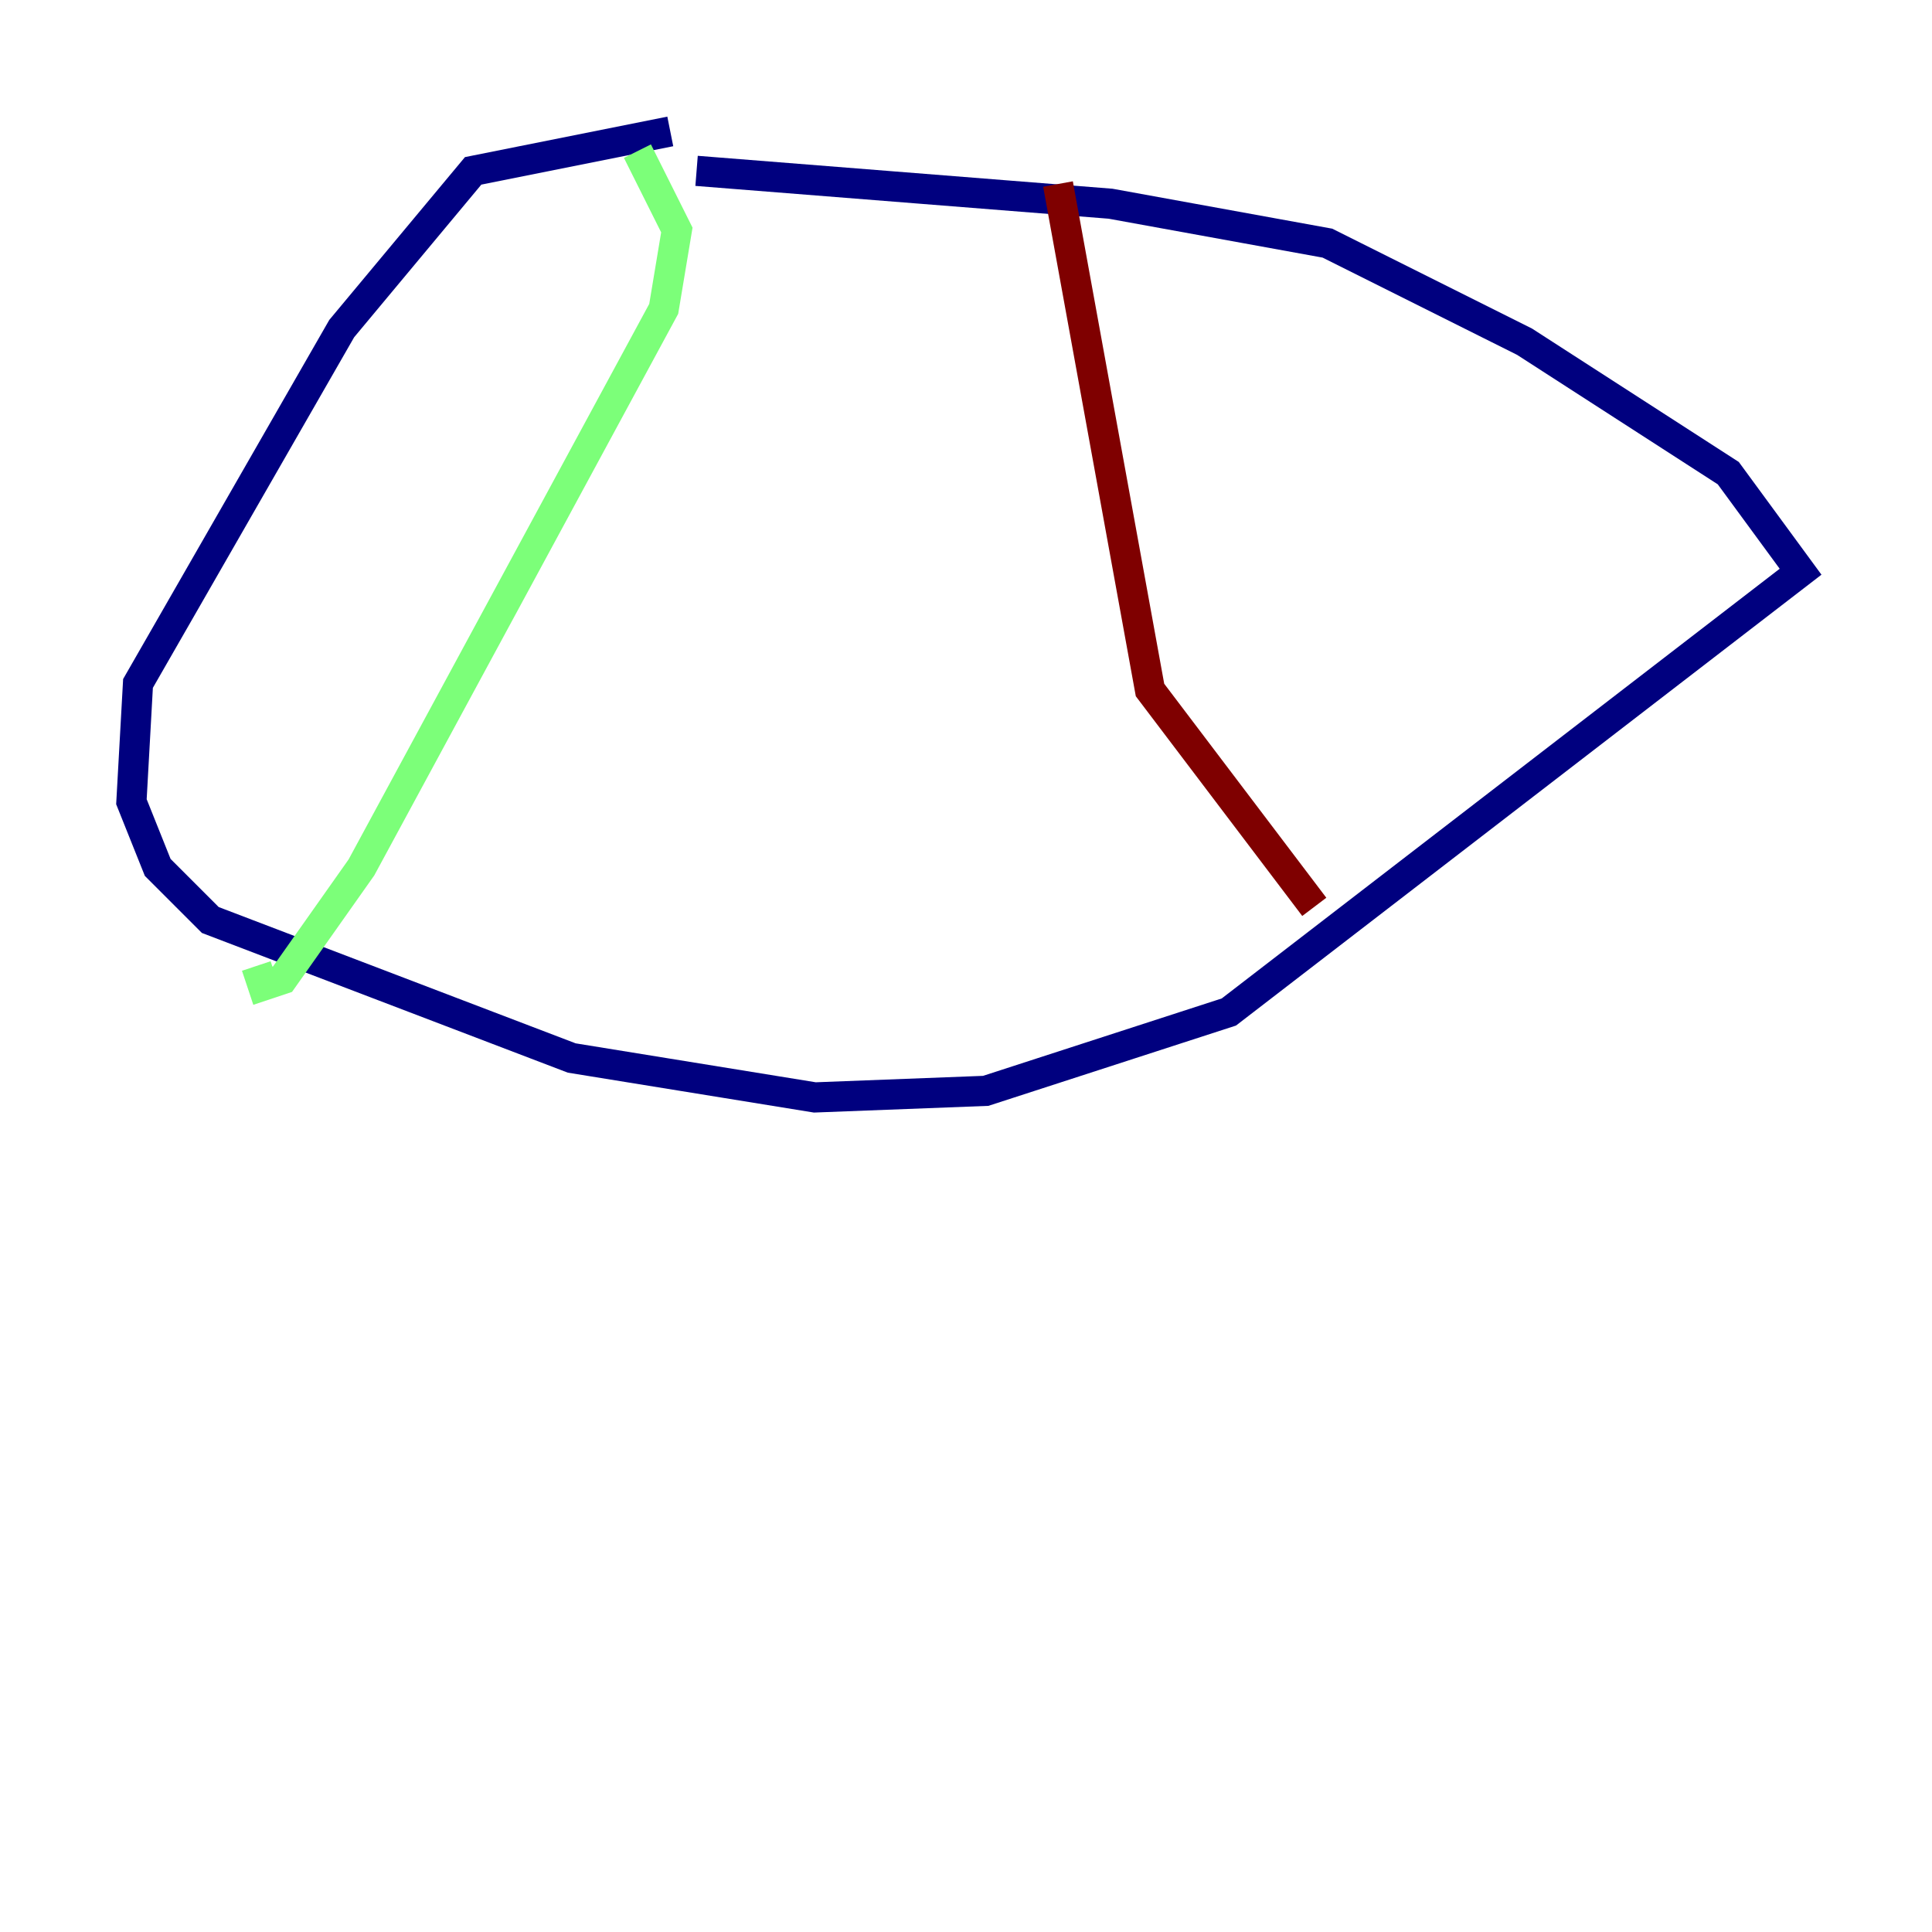 <?xml version="1.0" encoding="utf-8" ?>
<svg baseProfile="tiny" height="128" version="1.2" viewBox="0,0,128,128" width="128" xmlns="http://www.w3.org/2000/svg" xmlns:ev="http://www.w3.org/2001/xml-events" xmlns:xlink="http://www.w3.org/1999/xlink"><defs /><polyline fill="none" points="44.408,8.707 31.347,11.32 22.64,21.769 9.143,45.279 8.707,53.116 10.449,57.469 13.932,60.952 37.878,70.095 53.986,72.707 65.306,72.272 81.415,67.048 119.293,37.878 114.503,31.347 101.007,22.64 87.946,16.109 73.578,13.497 46.15,11.32" stroke="#00007f" stroke-width="2" /><polyline fill="none" points="42.231,10.014 44.843,15.238 43.973,20.463 23.946,57.469 18.721,64.871 17.415,65.306 16.98,64.0" stroke="#7cff79" stroke-width="2" /><polyline fill="none" points="70.095,12.191 76.191,45.714 87.075,60.082" stroke="#7f0000" stroke-width="2" /></svg>
